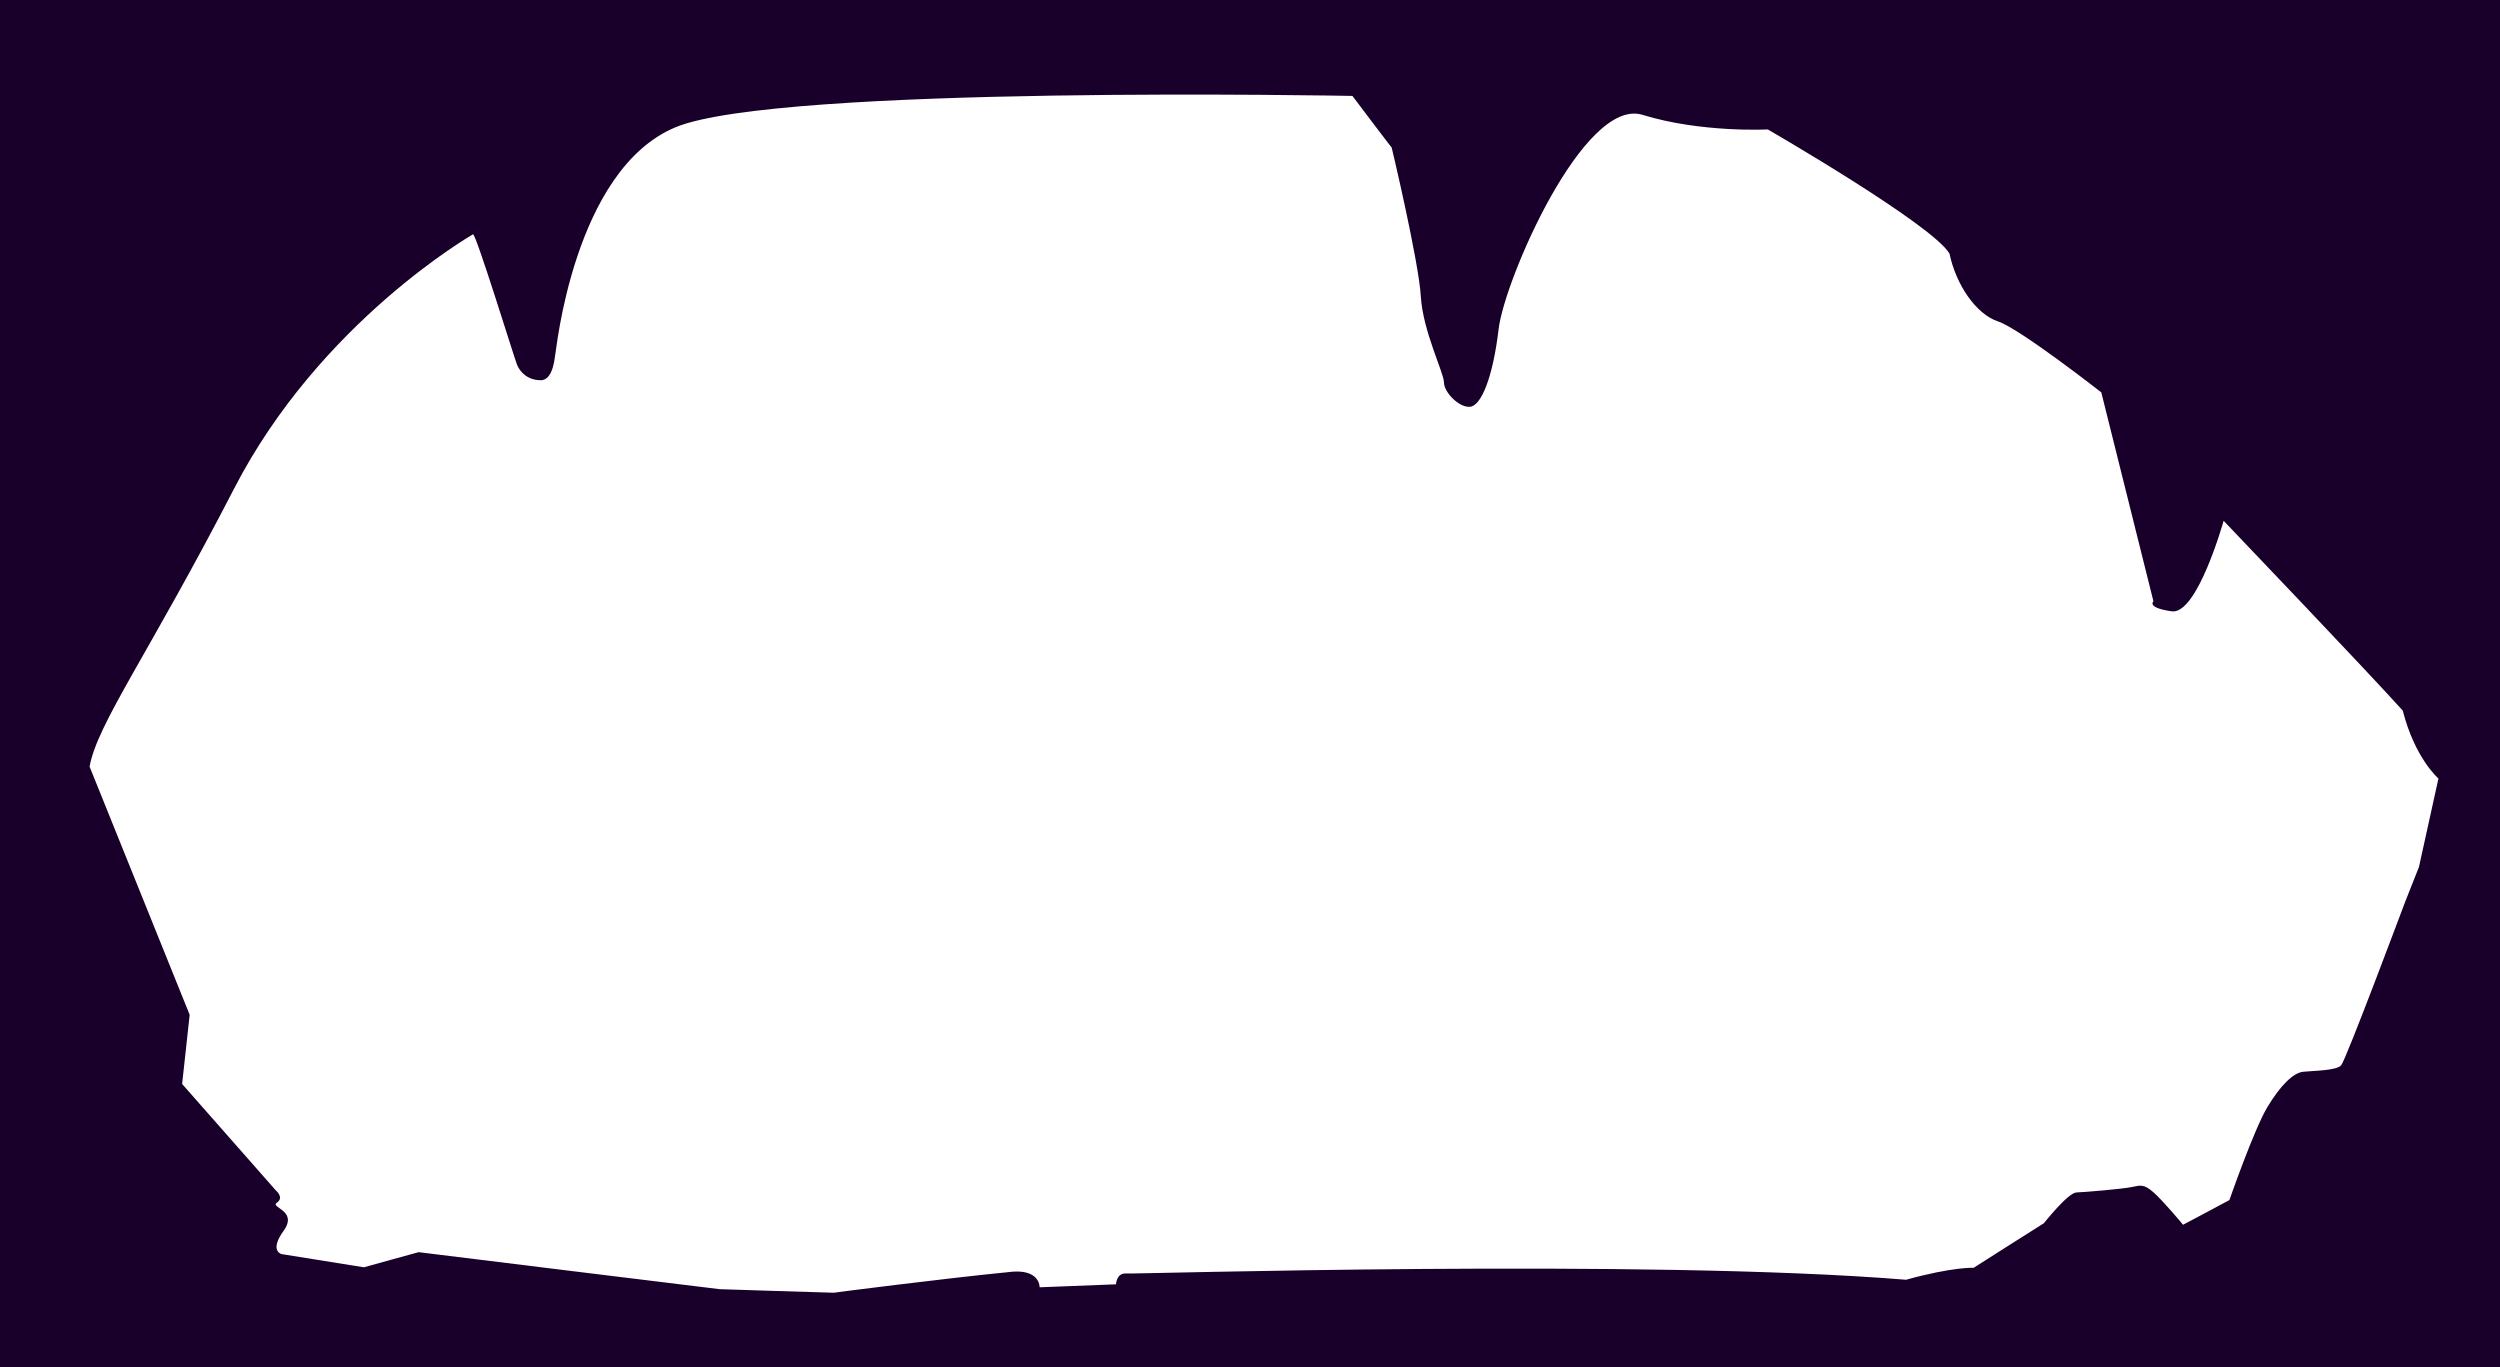 <?xml version="1.0" encoding="utf-8"?>
<svg xmlns="http://www.w3.org/2000/svg" viewBox="1.595 114.132 497.05 271.859" width="497.05px" height="271.859px"><path d="M 1.595 114.132 L 498.645 114.132 L 498.645 385.991 L 1.595 385.991 L 1.595 114.132 Z M 95.645 160.714 C 95.645 160.714 65.265 178.073 48.165 211.227 C 31.055 244.381 20.965 257.941 19.405 266.549 L 39.305 315.894 L 37.805 329.65 C 37.805 329.65 56.395 350.765 56.425 350.794 C 56.465 350.823 58.145 352.232 56.655 353.236 C 55.175 354.24 60.915 354.748 57.995 358.819 C 55.055 362.89 57.585 363.472 57.585 363.472 L 73.945 366.096 C 73.945 366.096 84.835 363.062 84.835 363.089 C 84.835 363.116 144.675 370.445 144.675 370.445 C 144.675 370.445 167.375 371.181 167.375 371.152 C 167.375 371.123 189.605 368.281 201.875 367.077 C 208.435 366.139 208.295 370.071 208.295 370.071 L 223.475 369.478 C 223.475 369.478 223.575 367.178 225.485 367.328 C 227.385 367.478 329.125 364.36 380.555 368.571 C 389.935 365.978 393.995 366.195 393.995 366.195 C 393.995 366.195 407.945 357.313 407.945 357.342 C 407.945 357.371 412.725 351.281 414.435 351.216 C 416.125 351.151 423.475 350.536 425.375 350.149 C 427.255 349.762 427.815 349.531 429.715 351.16 C 431.595 352.789 435.625 357.609 435.625 357.639 C 435.625 357.669 444.845 352.73 444.845 352.73 C 444.845 352.73 449.755 338.639 452.375 334.279 C 454.995 329.919 457.535 327.432 459.505 327.22 C 461.475 327.008 466.125 327.017 467.065 325.928 C 468.035 324.839 479.755 293.52 479.755 293.52 L 482.535 286.494 L 486.405 268.917 C 486.405 268.917 481.715 264.891 479.315 255.419 C 472.465 247.781 443.695 217.675 443.695 217.675 C 443.695 217.675 438.465 236.407 433.375 235.675 C 428.285 234.943 429.745 233.698 429.745 233.698 L 419.375 192.147 C 419.375 192.147 403.225 179.498 398.835 178.033 C 394.435 176.568 390.495 170.73 389.195 164.565 C 385.835 158.786 353.065 139.865 353.065 139.865 C 353.065 139.865 339.835 140.564 328.165 136.966 C 316.485 133.368 300.685 169.82 299.555 179.548 C 298.395 189.276 296.065 194.856 293.835 195.014 C 291.625 195.172 288.685 192.076 288.685 190.177 C 288.685 188.278 284.495 179.978 284.085 173.091 C 283.695 166.204 278.275 143.329 278.275 143.436 C 278.275 143.543 270.485 133.204 270.485 133.204 C 270.485 133.204 156.335 130.967 135.935 139.421 C 115.545 147.875 112.125 184.49 112.015 184.49 C 111.915 184.49 111.775 189.728 109.125 189.729 C 106.465 189.73 104.975 188.067 104.395 186.664 C 103.835 185.261 96.245 160.622 95.645 160.714 Z" style="fill: rgb(25, 0, 42);" id="object-0"><title>OUT</title></path></svg>